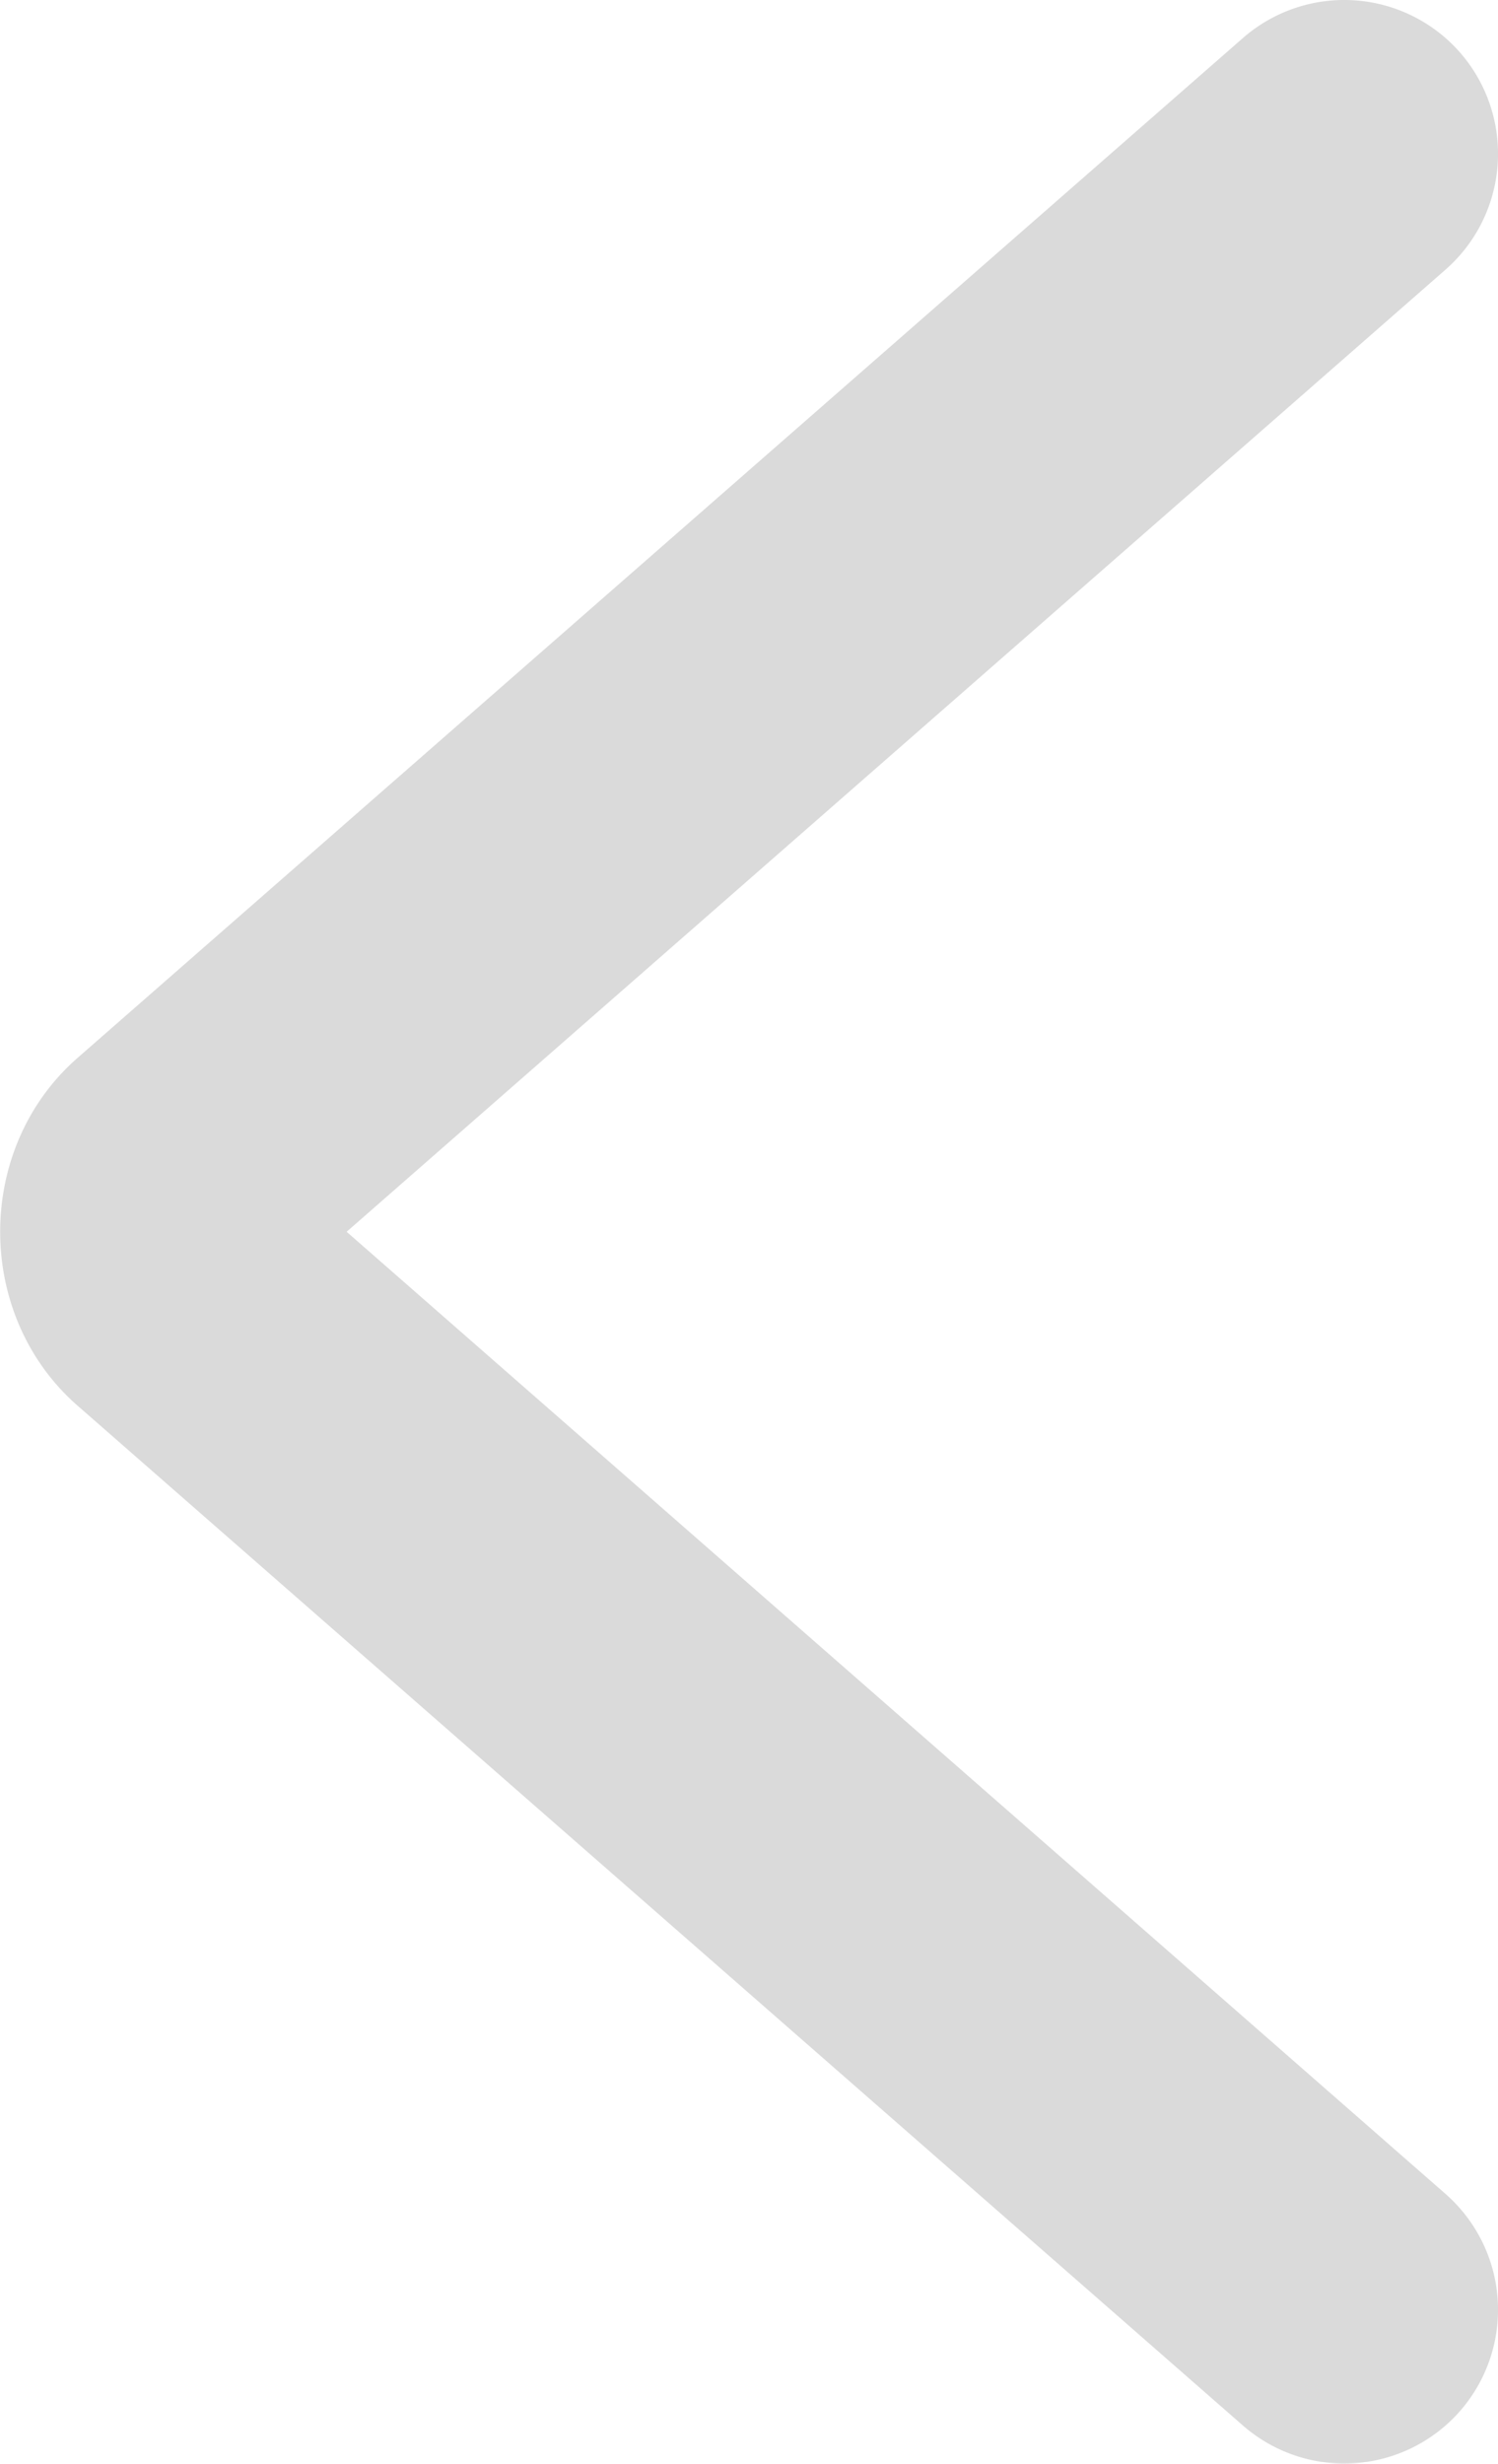 <?xml version="1.0" encoding="UTF-8" standalone="no"?>
<!-- Created with Inkscape (http://www.inkscape.org/) -->

<svg
   width="85.812mm"
   height="141.094mm"
   viewBox="0 0 85.812 141.094"
   version="1.1"
   id="svg1"
   xml:space="preserve"
   xmlns="http://www.w3.org/2000/svg"
   xmlns:svg="http://www.w3.org/2000/svg"><defs
     id="defs1" /><g
     id="layer1"
     transform="translate(-31.588,-61.107)"><g
       style="fill:#dadada;fill-opacity:1;stroke:#cccccc"
       id="g2"
       transform="matrix(-8.819,0,0,8.819,179.144,25.821)"><path
         style="color:#000000;fill:#dadada;fill-opacity:1;stroke:none;stroke-linecap:round;stroke-linejoin:round;-inkscape-stroke:none"
         d="m 8.658,4.248 a 1,1 0 0 0 -1.41,0.094 1,1 0 0 0 0.094,1.41 L 14.48,12 7.342,18.248 a 1,1 0 0 0 -0.094,1.41 1,1 0 0 0 1.41,0.094 l 7.57,-6.623 c 0.67,-0.586 0.67,-1.672 0,-2.258 z"
         id="path2" /></g></g></svg>
